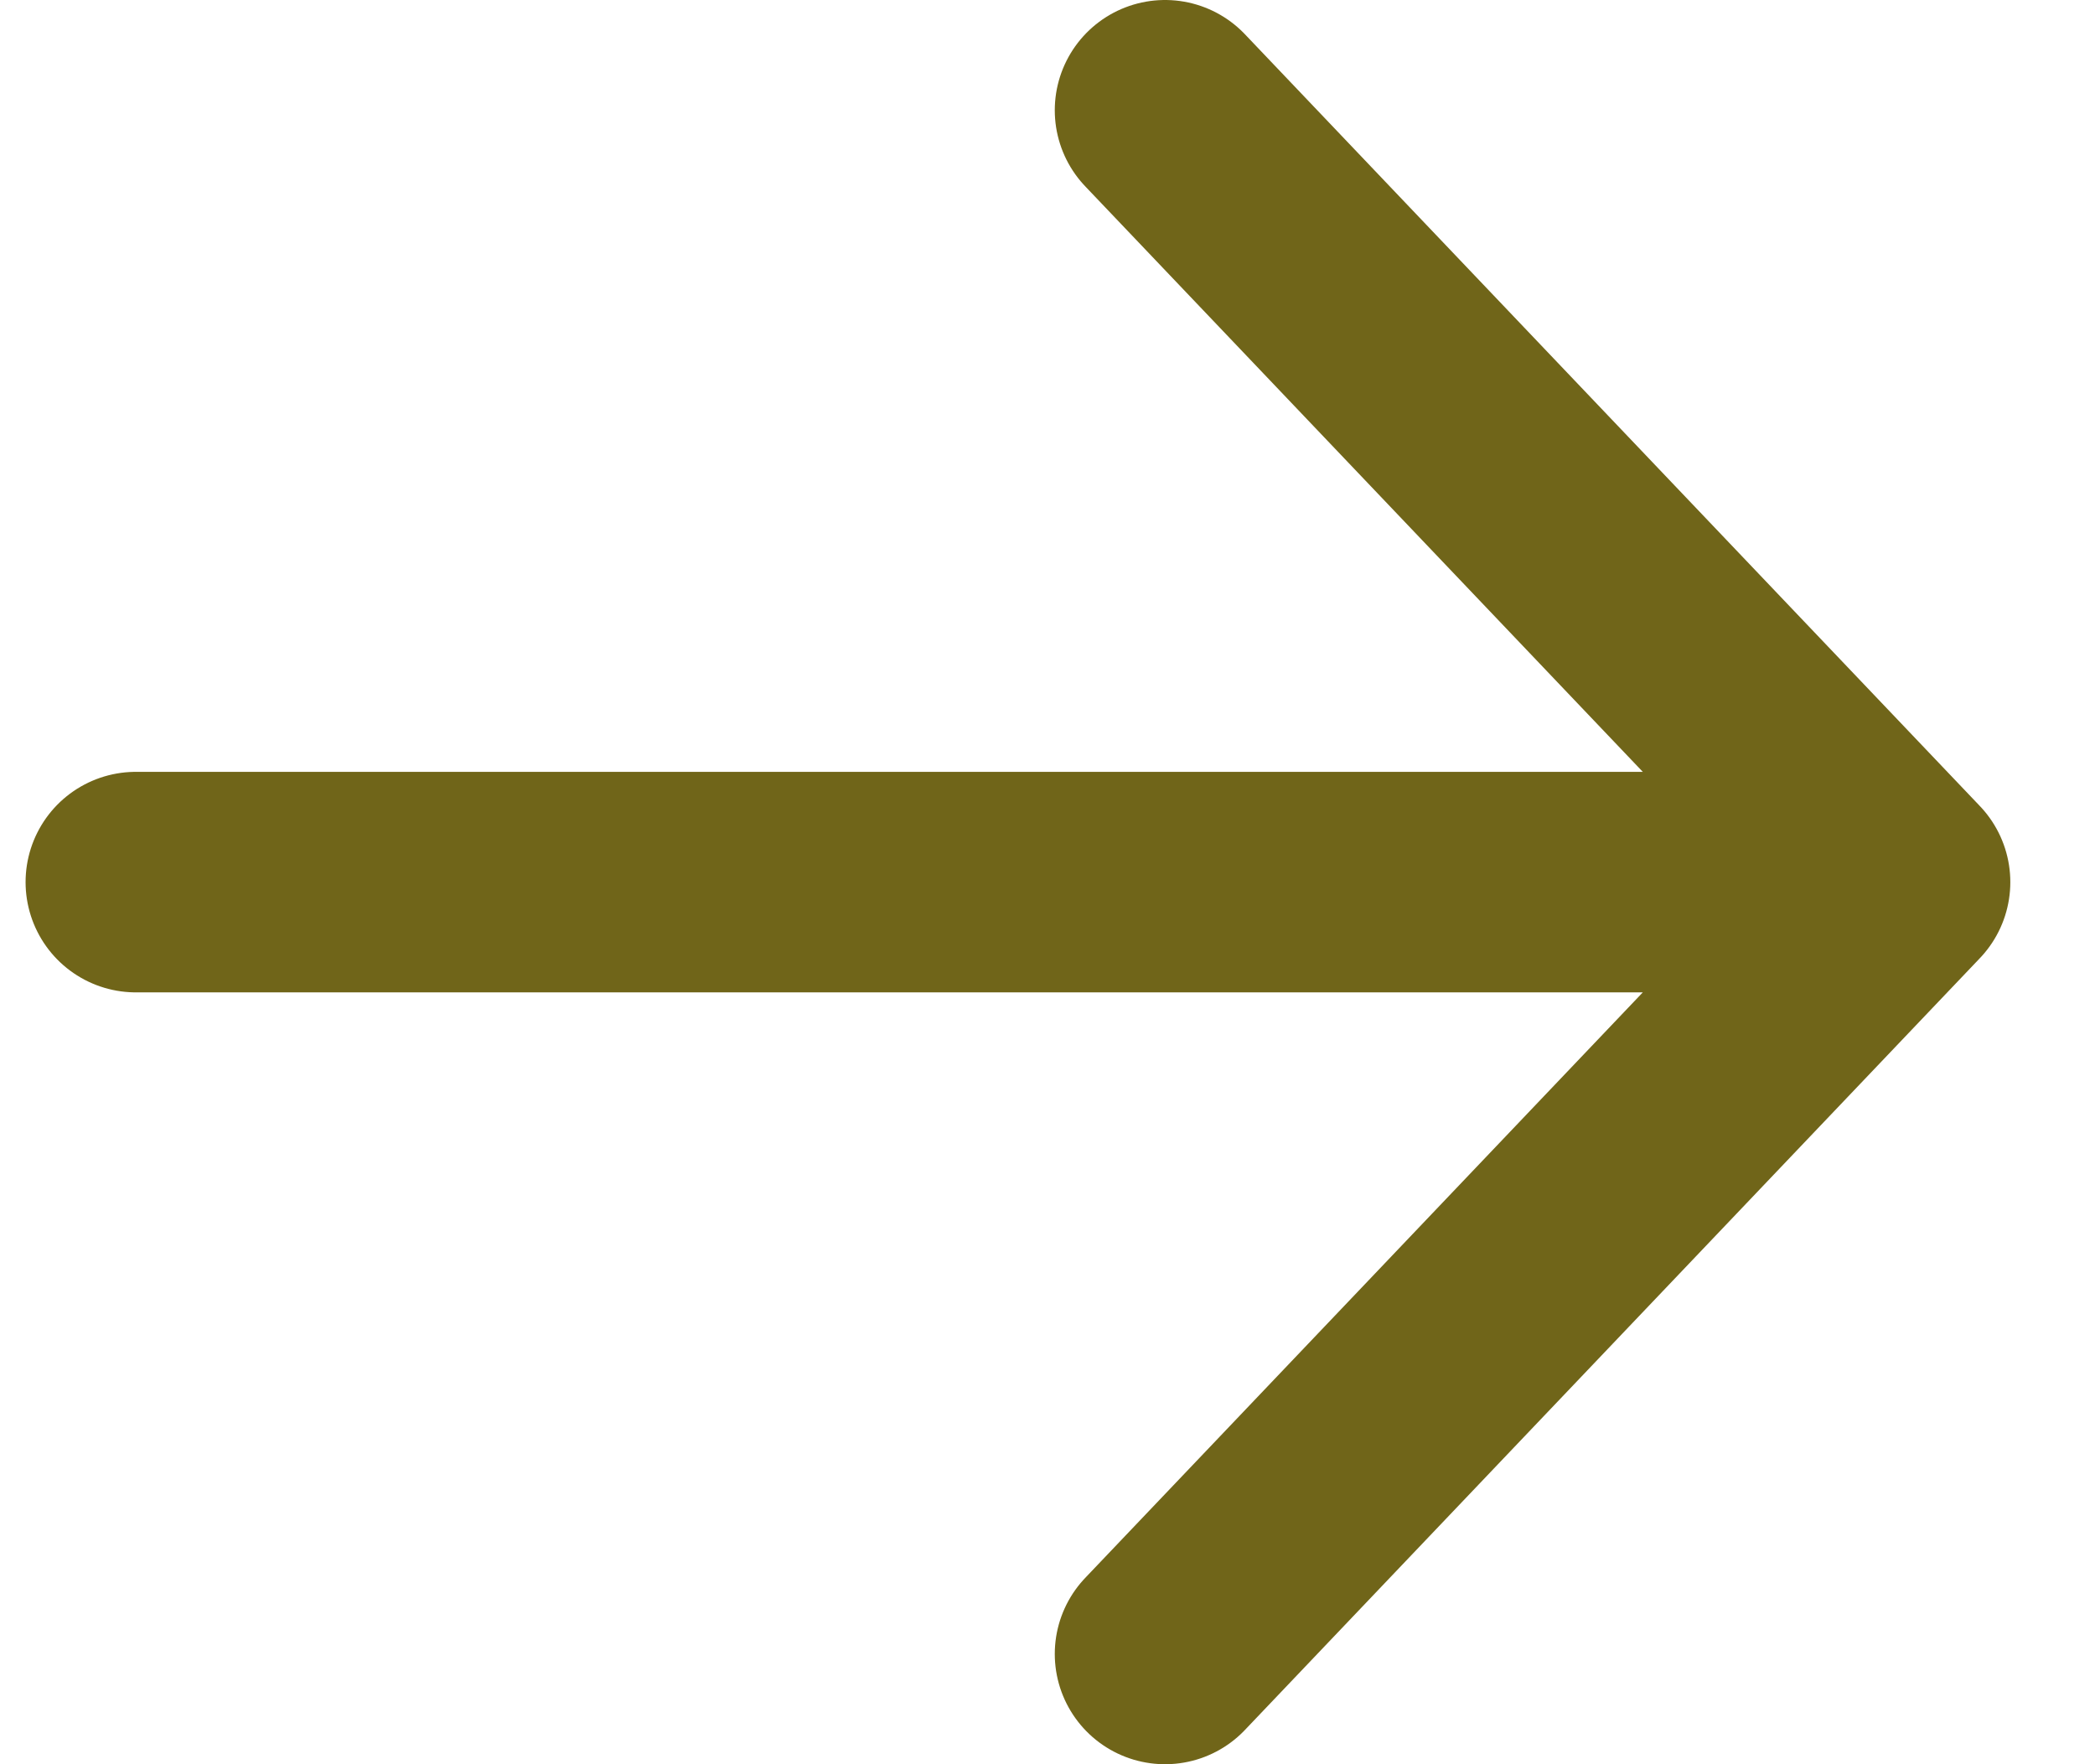 <svg width="19" height="16" viewBox="0 0 19 16" fill="none" xmlns="http://www.w3.org/2000/svg">
<path d="M10.566 15L17.232 8M17.232 8L10.566 1M17.232 8L1.232 8" stroke="#706519" stroke-width="2" stroke-linecap="round" stroke-linejoin="round"/>
</svg>

